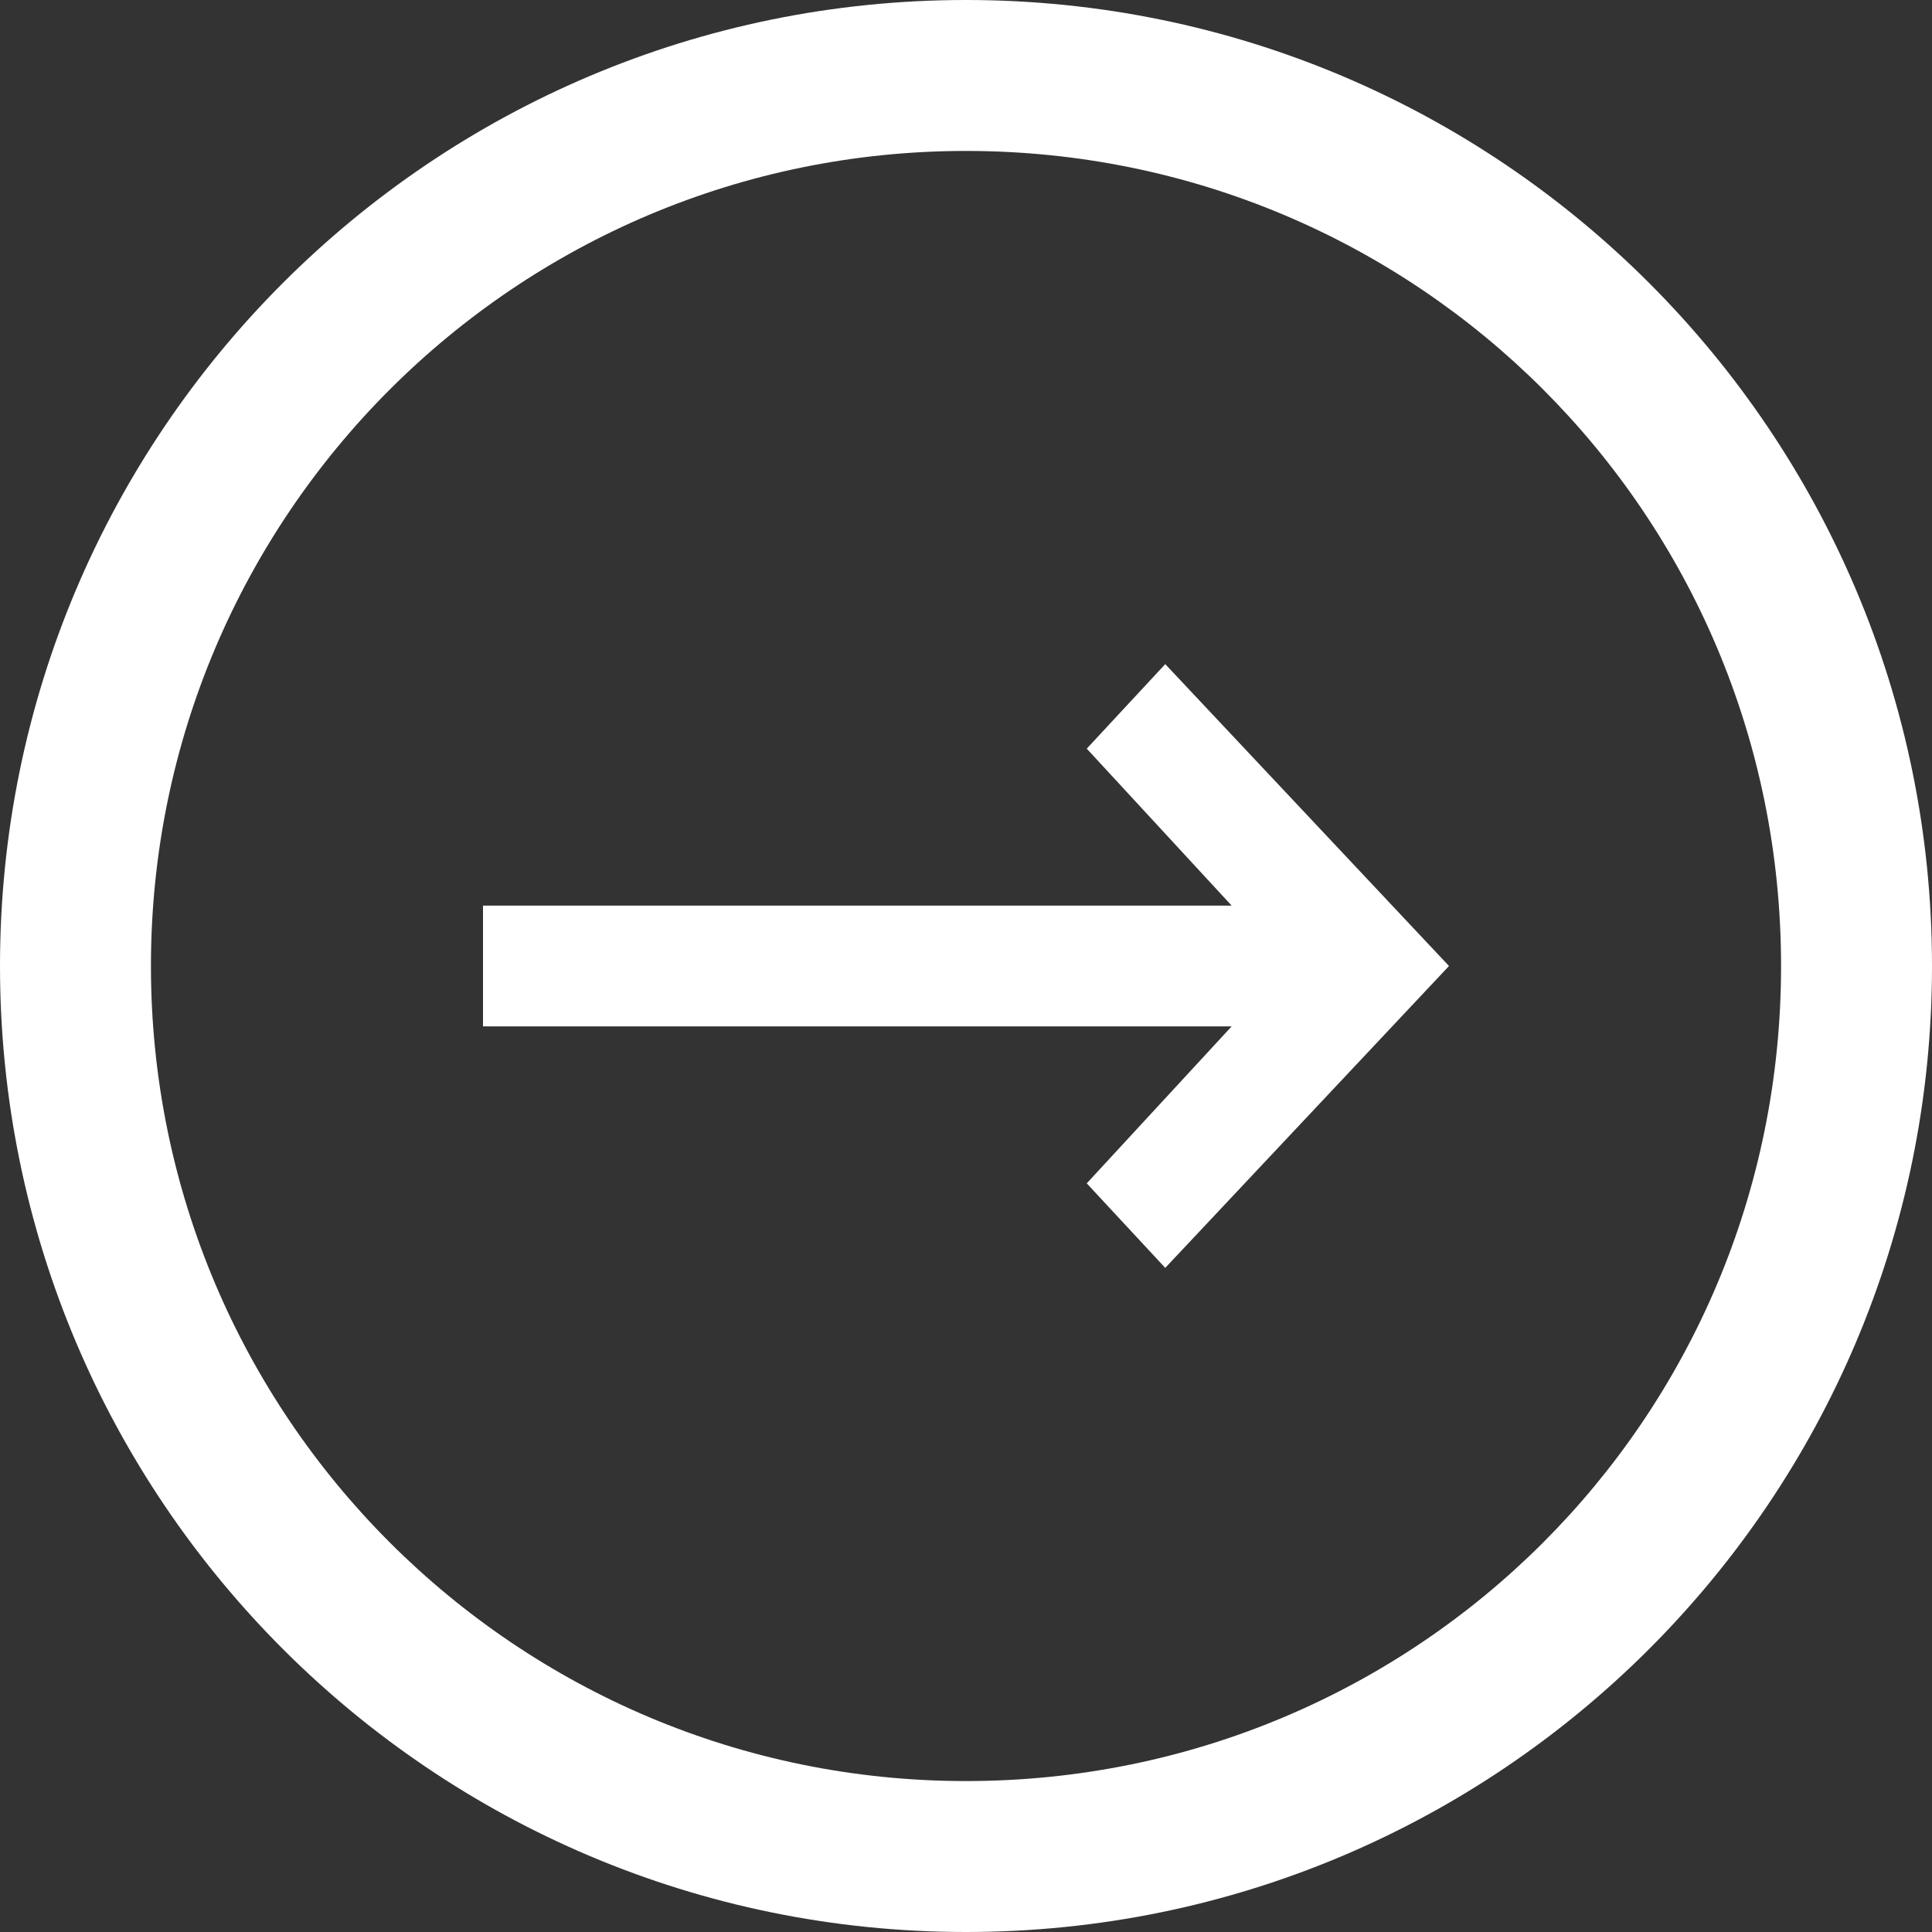 <svg width="32" height="32" xmlns="http://www.w3.org/2000/svg">
 <rect width="100%" height="100%" fill="#333333" stroke="none"/>
 <g>
  <path id="svg_1" fill="#fff" d="m16,0c-8.837,0 -16,7.163 -16,16s7.163,16 16,16s16,-7.163 16,-16s-7.163,-16 -16,-16zm0,29.5c-7.456,0 -13.5,-6.044 -13.5,-13.5s6.044,-13.5 13.5,-13.5s13.5,6 13.5,13.5s-6.044,13.5 -13.5,13.5z"/>
  <polygon transform="rotate(-180 16,16) " fill="#fff" id="svg_2" class="style0" points="24,15 11.6,15 14,12.4 12.7,11 8,16 12.7,21 14,19.6 11.6,17 24,17 "/>
 </g></svg>